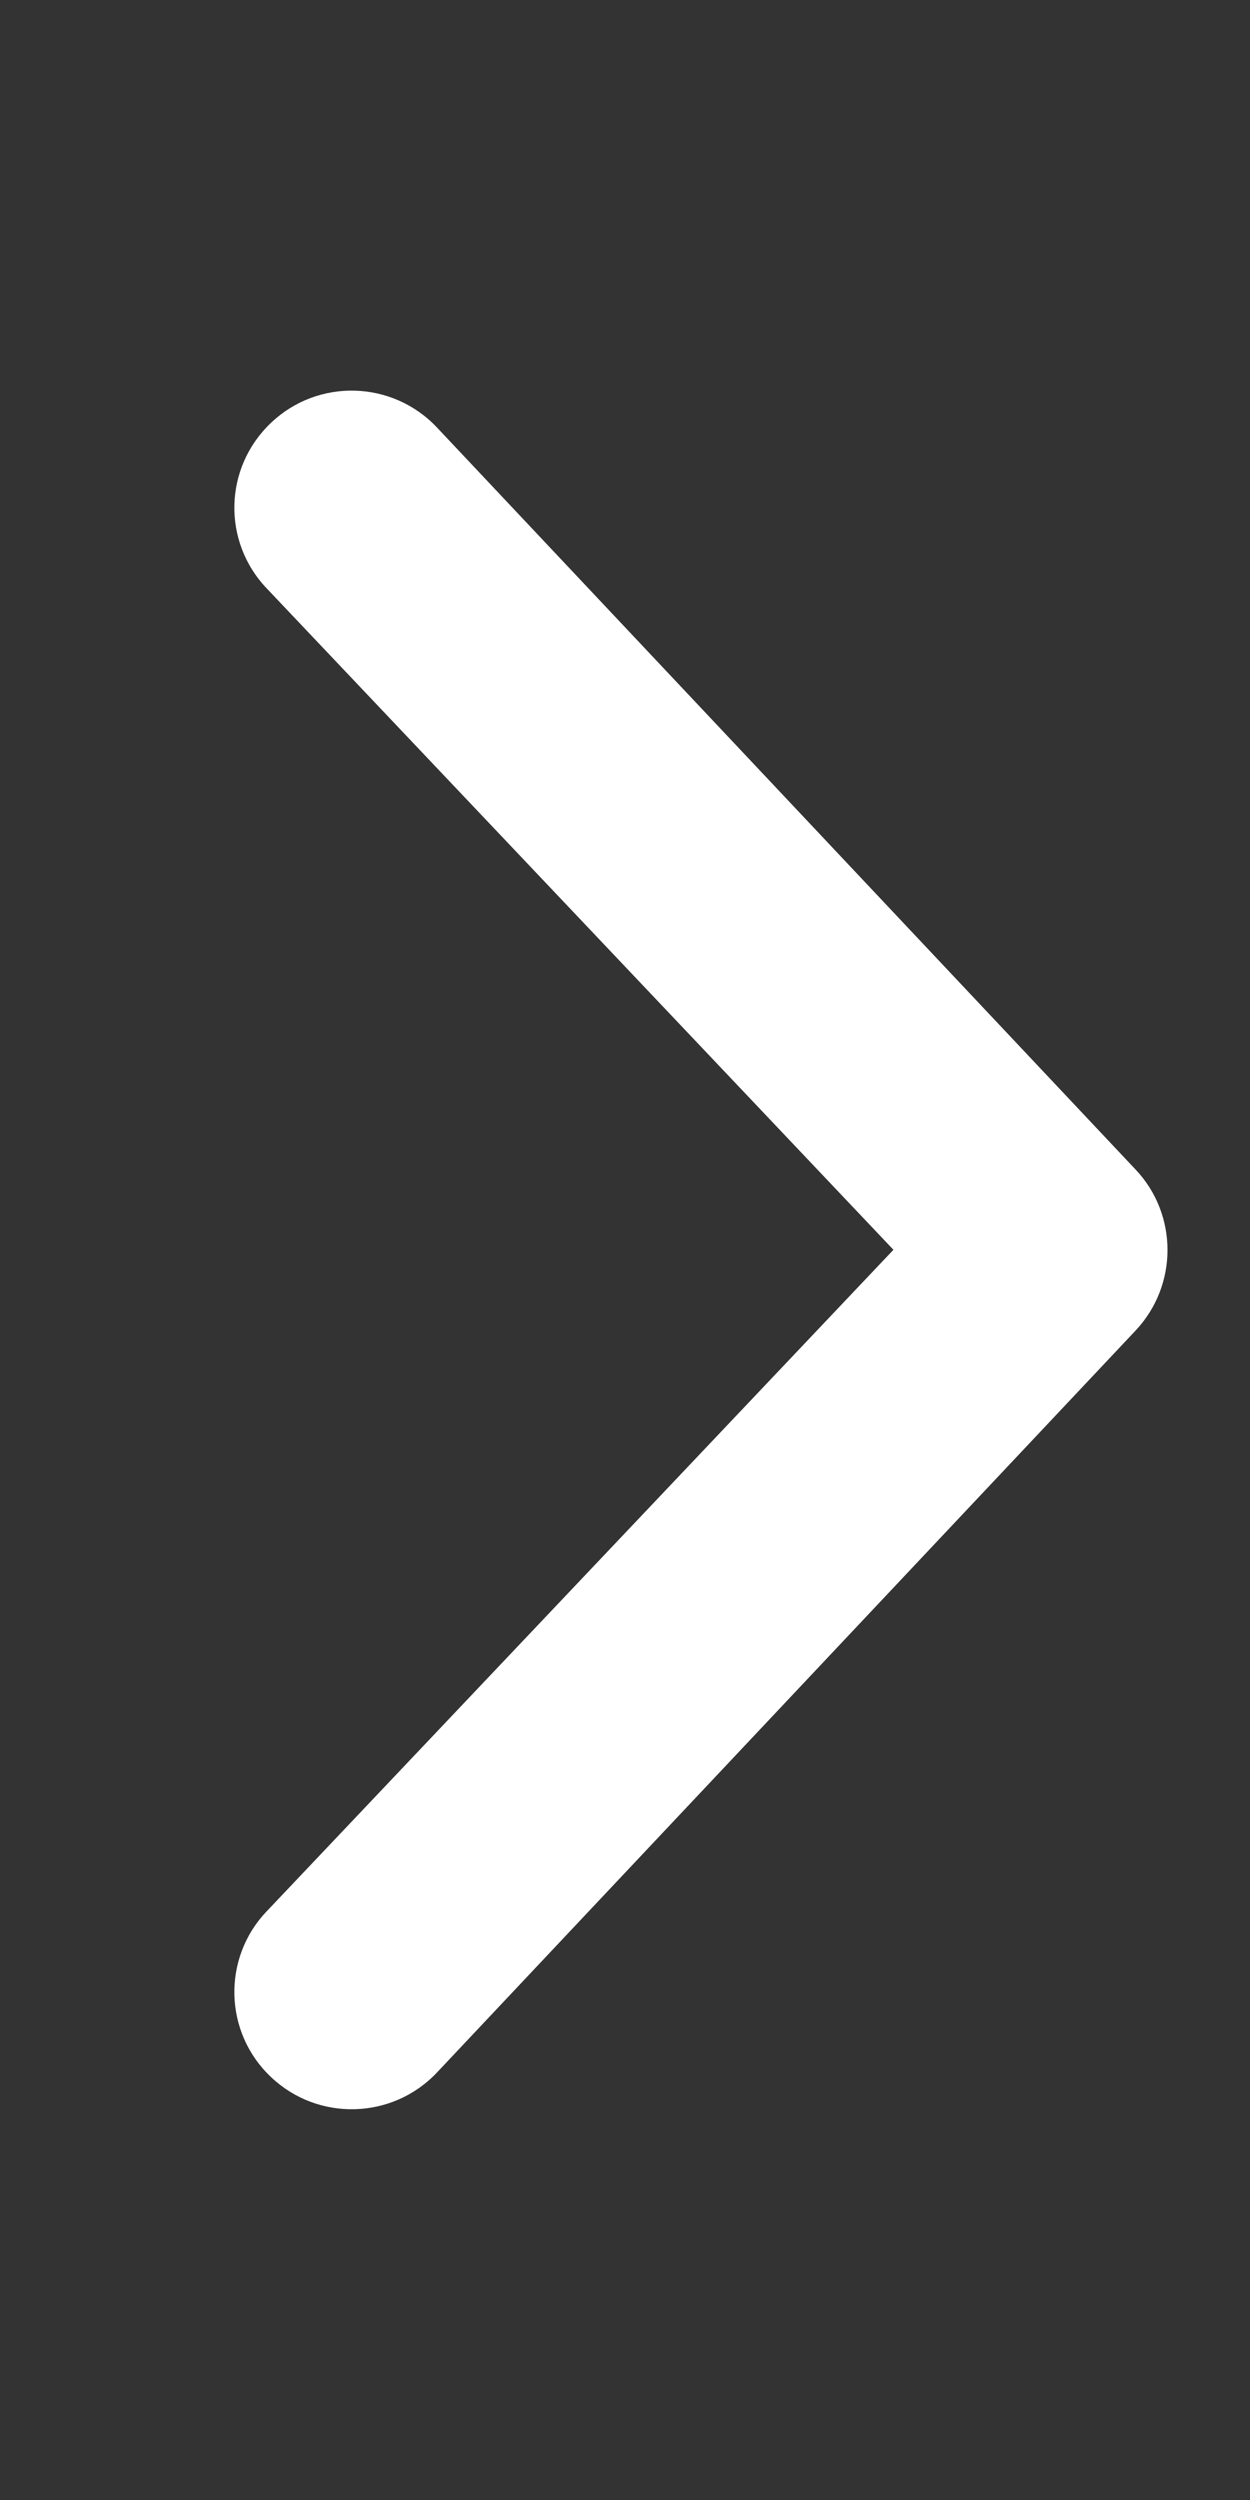 <svg width="12" height="24" viewBox="0 0 12 24" fill="none" xmlns="http://www.w3.org/2000/svg">
<rect x="0" y="0" width="12" height="24" fill="#333333" stroke="none"/>
<path d="M4.193 4.102L10.901 11.227C11.106 11.443 11.208 11.722 11.208 12C11.208 12.278 11.106 12.556 10.901 12.774L4.193 19.898C3.765 20.349 3.053 20.367 2.603 19.941C2.148 19.513 2.132 18.798 2.559 18.35L8.577 11.998L2.559 5.647C2.132 5.198 2.148 4.488 2.603 4.058C3.053 3.631 3.765 3.65 4.193 4.102Z" fill="white"/>
</svg>

